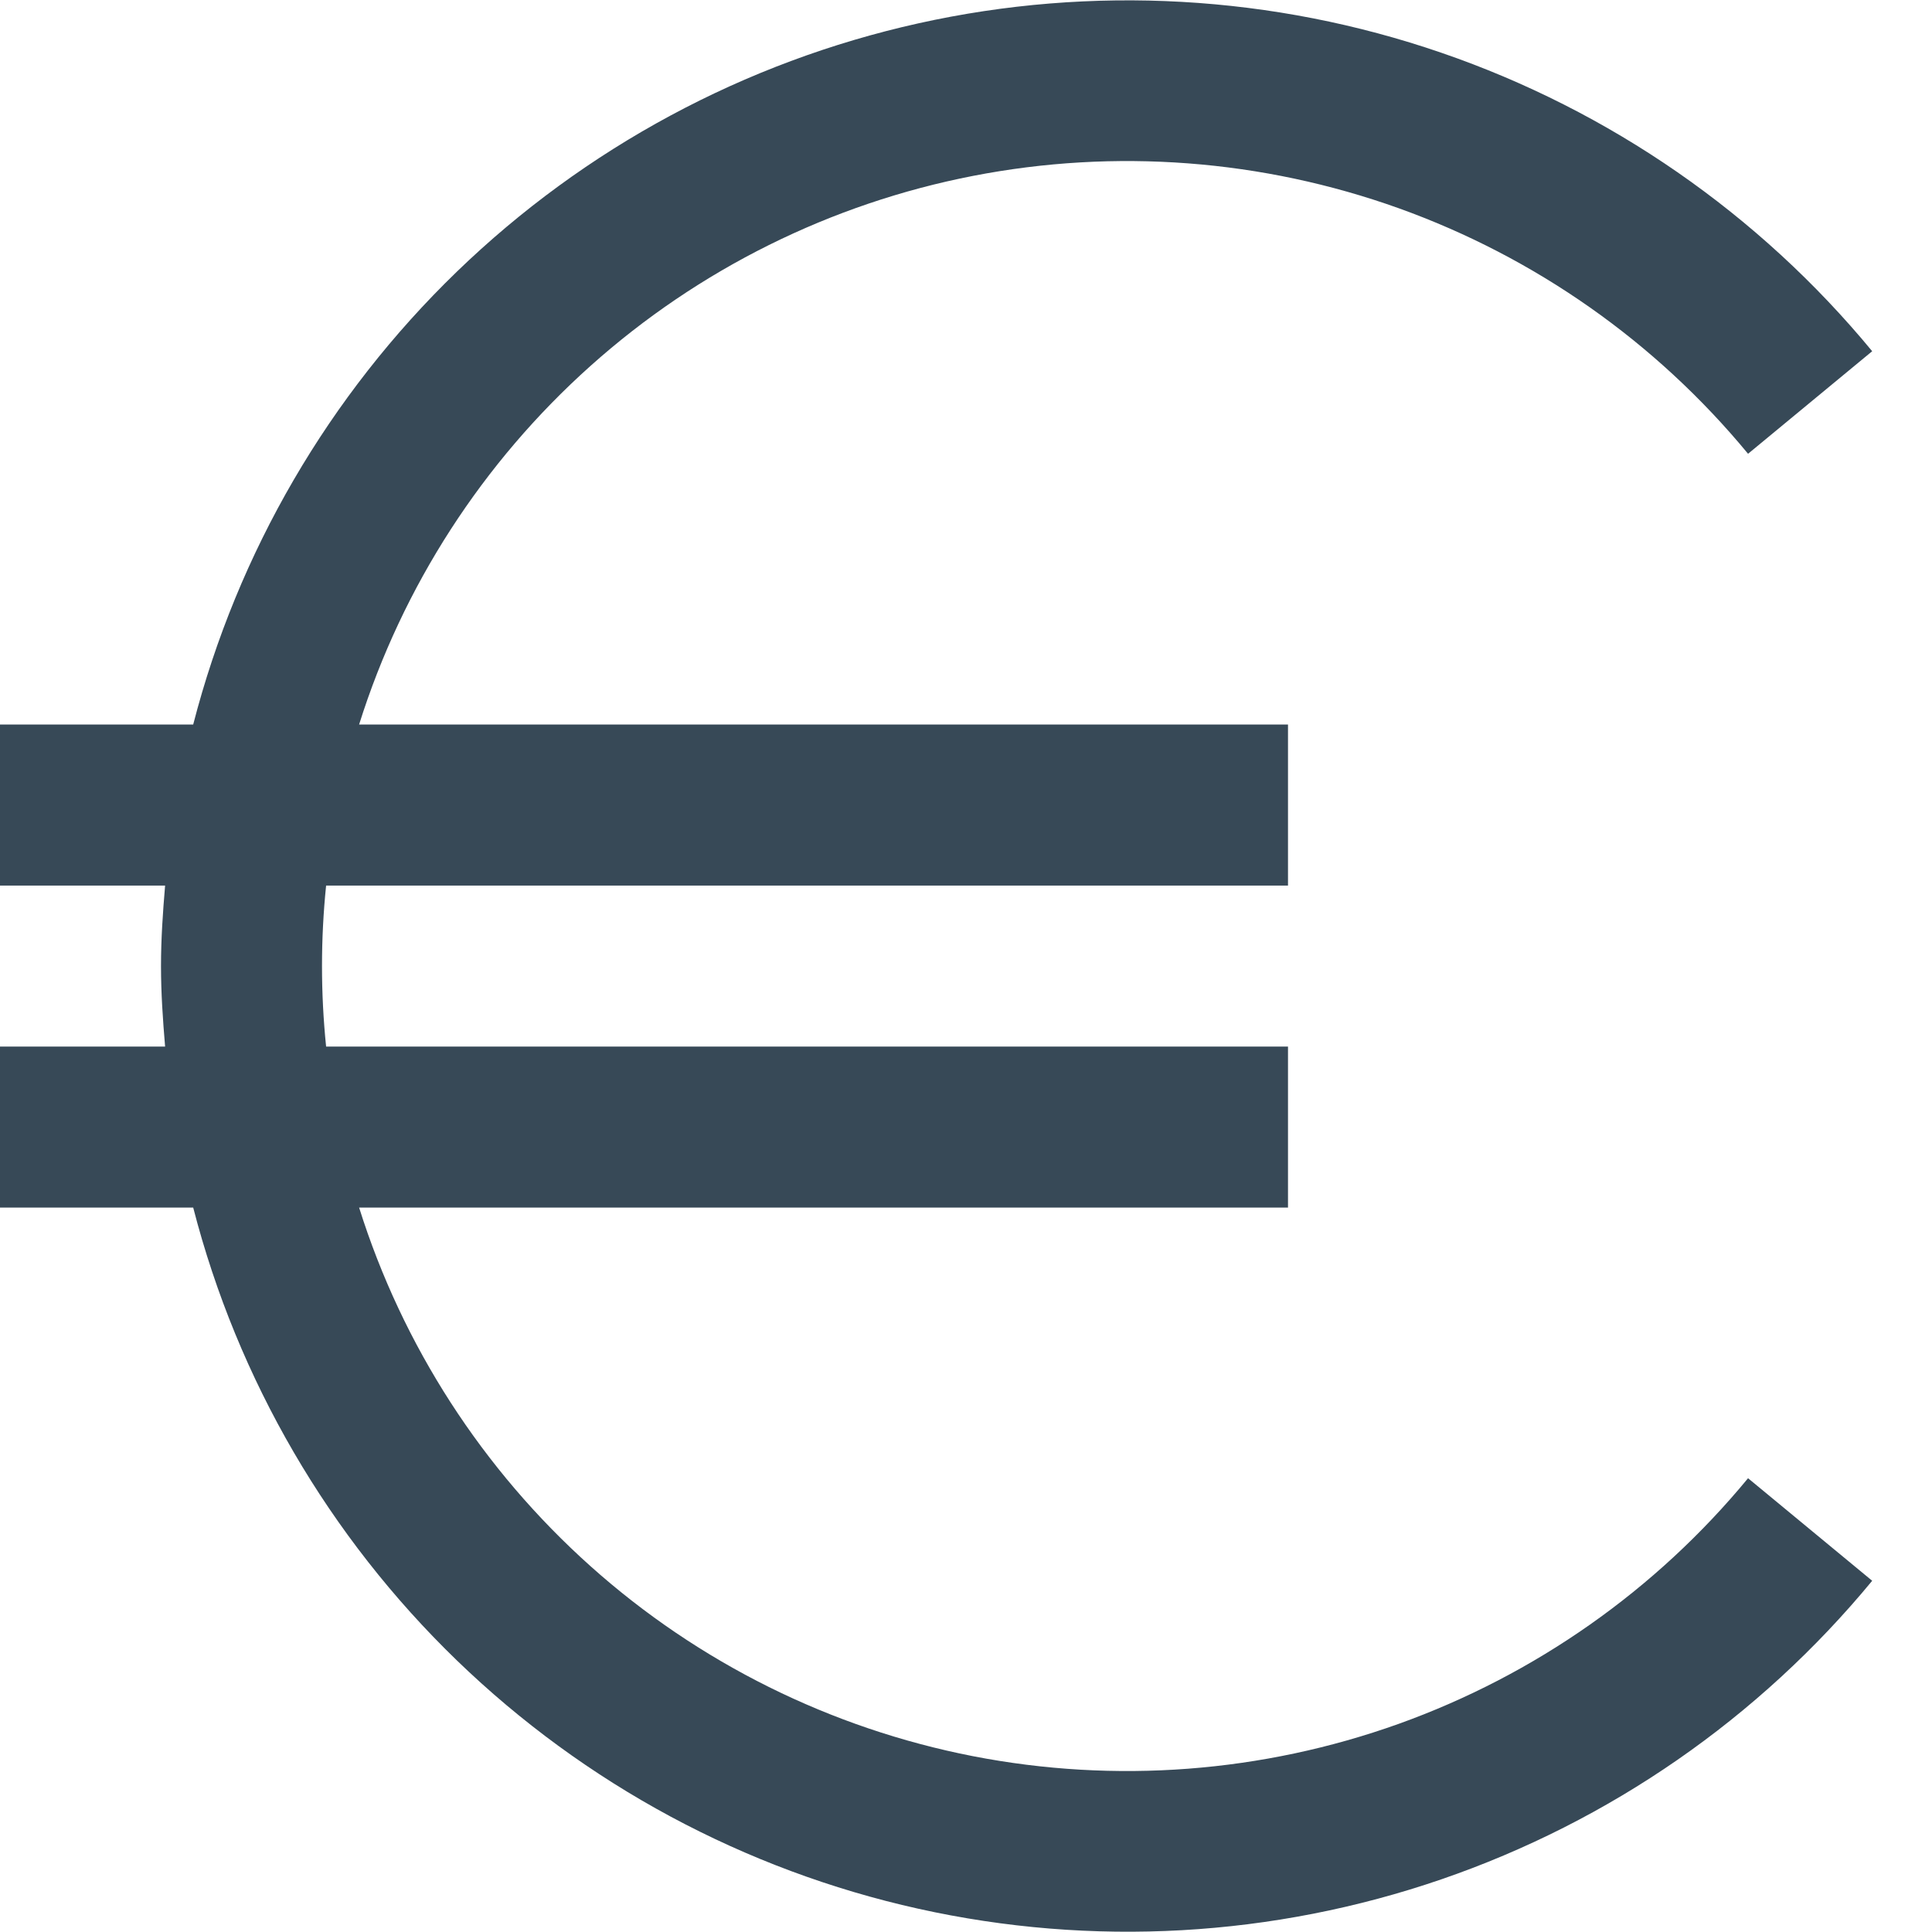 <svg width="24" height="24" viewBox="0 0 24 24" fill="none" xmlns="http://www.w3.org/2000/svg">
<g clip-path="url(#clip0_51_69625)">
<path d="M2.4 15.001H0V13.001H2.051C2.023 12.669 2 12.338 2 12.001C2 11.662 2.023 11.332 2.051 11.001H0V9H2.4C2.952 6.859 4.086 4.912 5.675 3.375C7.265 1.838 9.249 0.77 11.408 0.29C13.566 -0.19 15.816 -0.063 17.907 0.656C19.998 1.375 21.85 2.658 23.257 4.363L21.715 5.637C20.57 4.249 19.07 3.195 17.376 2.587C15.681 1.98 13.854 1.841 12.087 2.185C10.32 2.529 8.679 3.344 7.337 4.544C5.995 5.744 5.001 7.283 4.461 9H16V11.001H4.051C3.983 11.665 3.983 12.335 4.051 13.001H16V15.001H4.461C5.001 16.718 5.995 18.257 7.337 19.457C8.679 20.657 10.32 21.471 12.087 21.816C13.854 22.16 15.681 22.021 17.376 21.414C19.07 20.806 20.57 19.752 21.715 18.363L23.257 19.637C21.85 21.343 19.998 22.626 17.907 23.345C15.816 24.064 13.566 24.191 11.408 23.711C9.249 23.231 7.265 22.163 5.675 20.626C4.086 19.089 2.952 17.142 2.4 15.001V15.001Z" fill="#374957"/>
</g>
<defs>
<clipPath id="clip0_51_69625">
<rect width="24" height="24" fill="white"/>
</clipPath>
</defs>
</svg>
